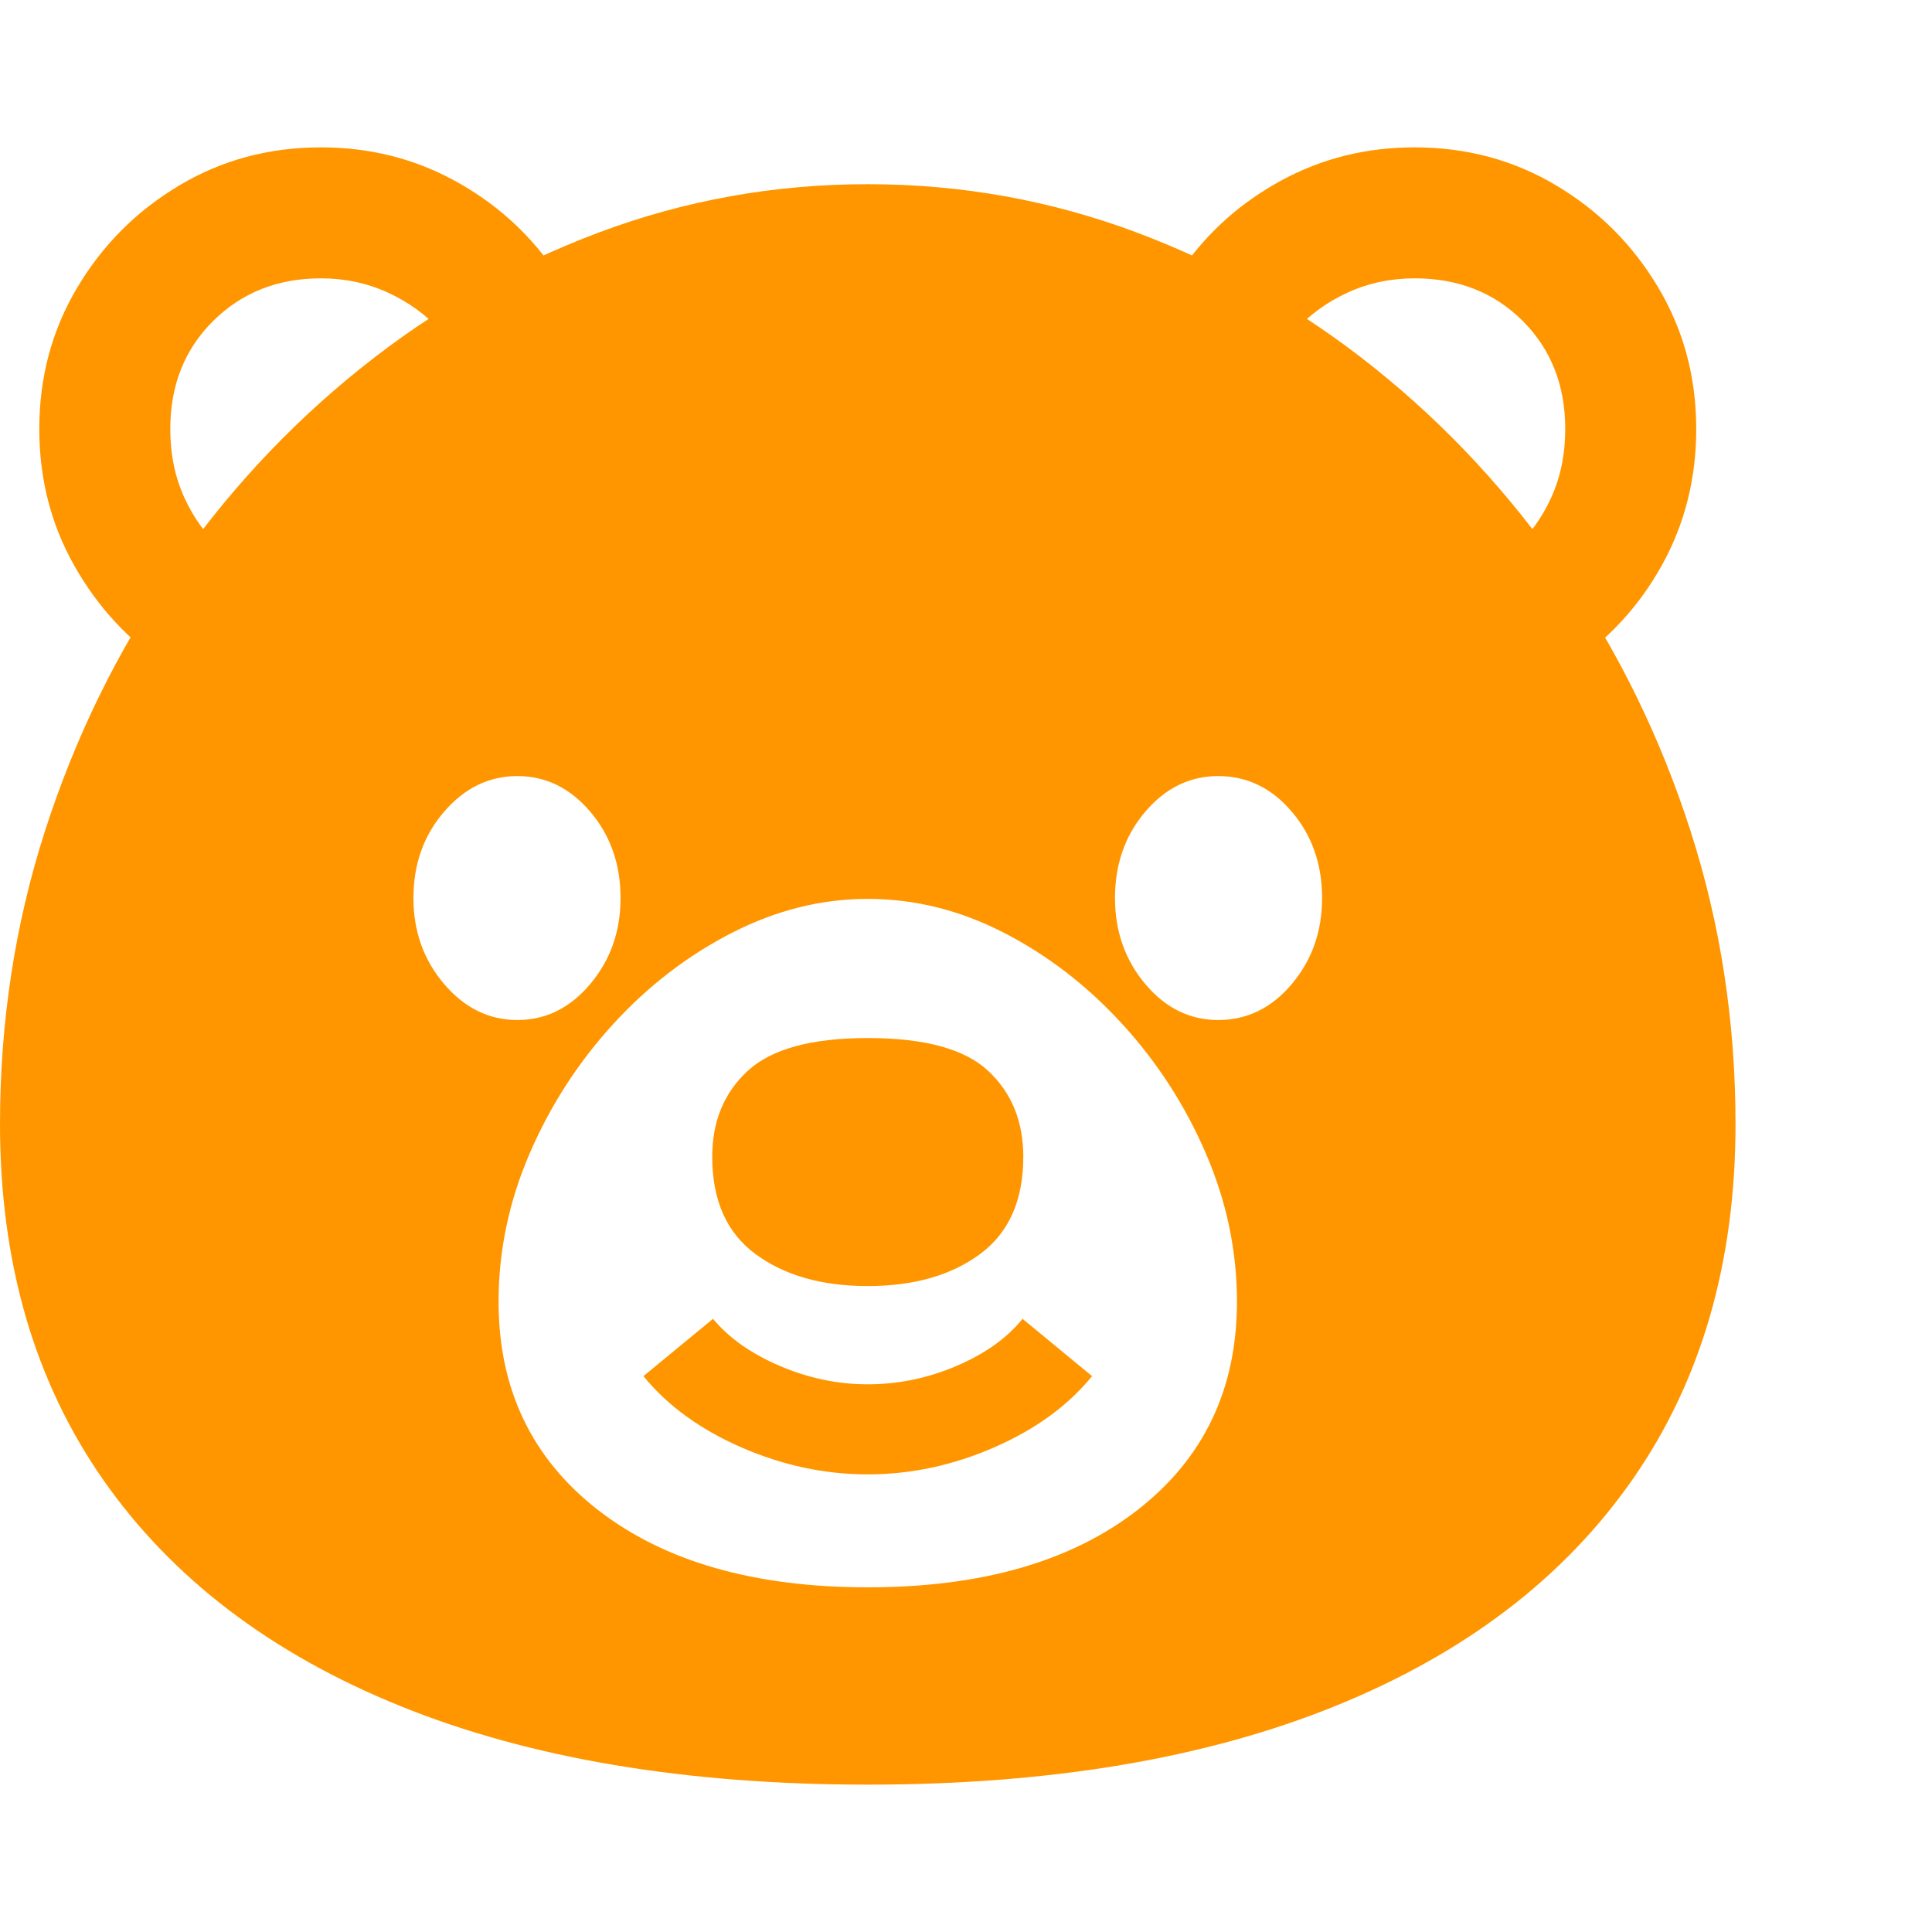 <svg version="1.1" xmlns="http://www.w3.org/2000/svg" style="fill:rgba(0,0,0,1.0)" width="256" height="256" viewBox="0 0 36.875 31.25"><path fill="rgb(255, 150, 0)" d="M16.562 31.25 C13.083 31.25 10.109 30.75 7.641 29.75 C5.172 28.75 3.281 27.31 1.969 25.43 C0.656 23.549 0 21.286 0 18.641 C0 16.693 0.286 14.828 0.859 13.047 C1.432 11.266 2.234 9.625 3.266 8.125 C4.297 6.625 5.505 5.32 6.891 4.211 C8.276 3.102 9.789 2.24 11.43 1.625 C13.07 1.01 14.781 0.703 16.562 0.703 C18.344 0.703 20.055 1.01 21.695 1.625 C23.336 2.24 24.849 3.102 26.234 4.211 C27.62 5.32 28.828 6.625 29.859 8.125 C30.891 9.625 31.693 11.266 32.266 13.047 C32.839 14.828 33.125 16.693 33.125 18.641 C33.125 21.286 32.469 23.549 31.156 25.43 C29.844 27.31 27.953 28.75 25.484 29.75 C23.016 30.75 20.042 31.25 16.562 31.25 Z M16.562 25.328 C15.74 25.328 14.935 25.156 14.148 24.812 C13.362 24.469 12.74 24.016 12.281 23.453 L13.609 22.359 C13.911 22.724 14.336 23.023 14.883 23.258 C15.43 23.492 15.99 23.609 16.562 23.609 C17.146 23.609 17.711 23.492 18.258 23.258 C18.805 23.023 19.224 22.724 19.516 22.359 L20.844 23.453 C20.385 24.016 19.763 24.469 18.977 24.812 C18.19 25.156 17.385 25.328 16.562 25.328 Z M9.875 16.656 C10.417 16.656 10.88 16.427 11.266 15.969 C11.651 15.51 11.844 14.964 11.844 14.328 C11.844 13.682 11.651 13.133 11.266 12.68 C10.88 12.227 10.417 12 9.875 12 C9.333 12 8.867 12.227 8.477 12.68 C8.086 13.133 7.891 13.682 7.891 14.328 C7.891 14.964 8.086 15.51 8.477 15.969 C8.867 16.427 9.333 16.656 9.875 16.656 Z M16.562 27.484 C18.729 27.484 20.445 26.992 21.711 26.008 C22.977 25.023 23.609 23.698 23.609 22.031 C23.609 21.062 23.411 20.12 23.016 19.203 C22.62 18.286 22.089 17.464 21.422 16.734 C20.755 16.005 20.003 15.424 19.164 14.992 C18.326 14.56 17.458 14.344 16.562 14.344 C15.677 14.344 14.813 14.56 13.969 14.992 C13.125 15.424 12.37 16.005 11.703 16.734 C11.036 17.464 10.505 18.286 10.109 19.203 C9.714 20.12 9.516 21.062 9.516 22.031 C9.516 23.698 10.148 25.023 11.414 26.008 C12.68 26.992 14.396 27.484 16.562 27.484 Z M16.562 21.734 C15.687 21.734 14.974 21.531 14.422 21.125 C13.87 20.719 13.594 20.099 13.594 19.266 C13.594 18.589 13.82 18.042 14.273 17.625 C14.727 17.208 15.49 17 16.562 17 C17.646 17 18.411 17.208 18.859 17.625 C19.307 18.042 19.531 18.589 19.531 19.266 C19.531 20.099 19.255 20.719 18.703 21.125 C18.151 21.531 17.438 21.734 16.562 21.734 Z M3.172 9.891 C2.443 9.401 1.857 8.763 1.414 7.977 C0.971 7.19 0.75 6.323 0.75 5.375 C0.75 4.385 0.992 3.484 1.477 2.672 C1.961 1.859 2.609 1.211 3.422 0.727 C4.234 0.242 5.135 -0 6.125 -0 C7.042 -0 7.885 0.208 8.656 0.625 C9.427 1.042 10.057 1.599 10.547 2.297 L8.406 3.5 C8.135 3.198 7.802 2.956 7.406 2.773 C7.01 2.591 6.583 2.5 6.125 2.5 C5.302 2.5 4.617 2.771 4.07 3.312 C3.523 3.854 3.25 4.542 3.25 5.375 C3.25 5.854 3.339 6.289 3.516 6.68 C3.693 7.07 3.932 7.401 4.234 7.672 Z M23.25 16.656 C23.802 16.656 24.271 16.427 24.656 15.969 C25.042 15.51 25.234 14.964 25.234 14.328 C25.234 13.682 25.042 13.133 24.656 12.68 C24.271 12.227 23.802 12 23.25 12 C22.708 12 22.245 12.227 21.859 12.68 C21.474 13.133 21.281 13.682 21.281 14.328 C21.281 14.964 21.474 15.51 21.859 15.969 C22.245 16.427 22.708 16.656 23.25 16.656 Z M29.953 9.891 L28.891 7.672 C29.193 7.401 29.432 7.07 29.609 6.68 C29.786 6.289 29.875 5.854 29.875 5.375 C29.875 4.542 29.604 3.854 29.062 3.312 C28.521 2.771 27.833 2.5 27 2.5 C26.542 2.5 26.115 2.591 25.719 2.773 C25.323 2.956 24.99 3.198 24.719 3.5 L22.578 2.297 C23.068 1.599 23.698 1.042 24.469 0.625 C25.24 0.208 26.083 -0 27 -0 C27.99 -0 28.891 0.242 29.703 0.727 C30.516 1.211 31.164 1.859 31.648 2.672 C32.133 3.484 32.375 4.385 32.375 5.375 C32.375 6.323 32.156 7.19 31.719 7.977 C31.281 8.763 30.693 9.401 29.953 9.891 Z M36.875 26.562" /></svg>